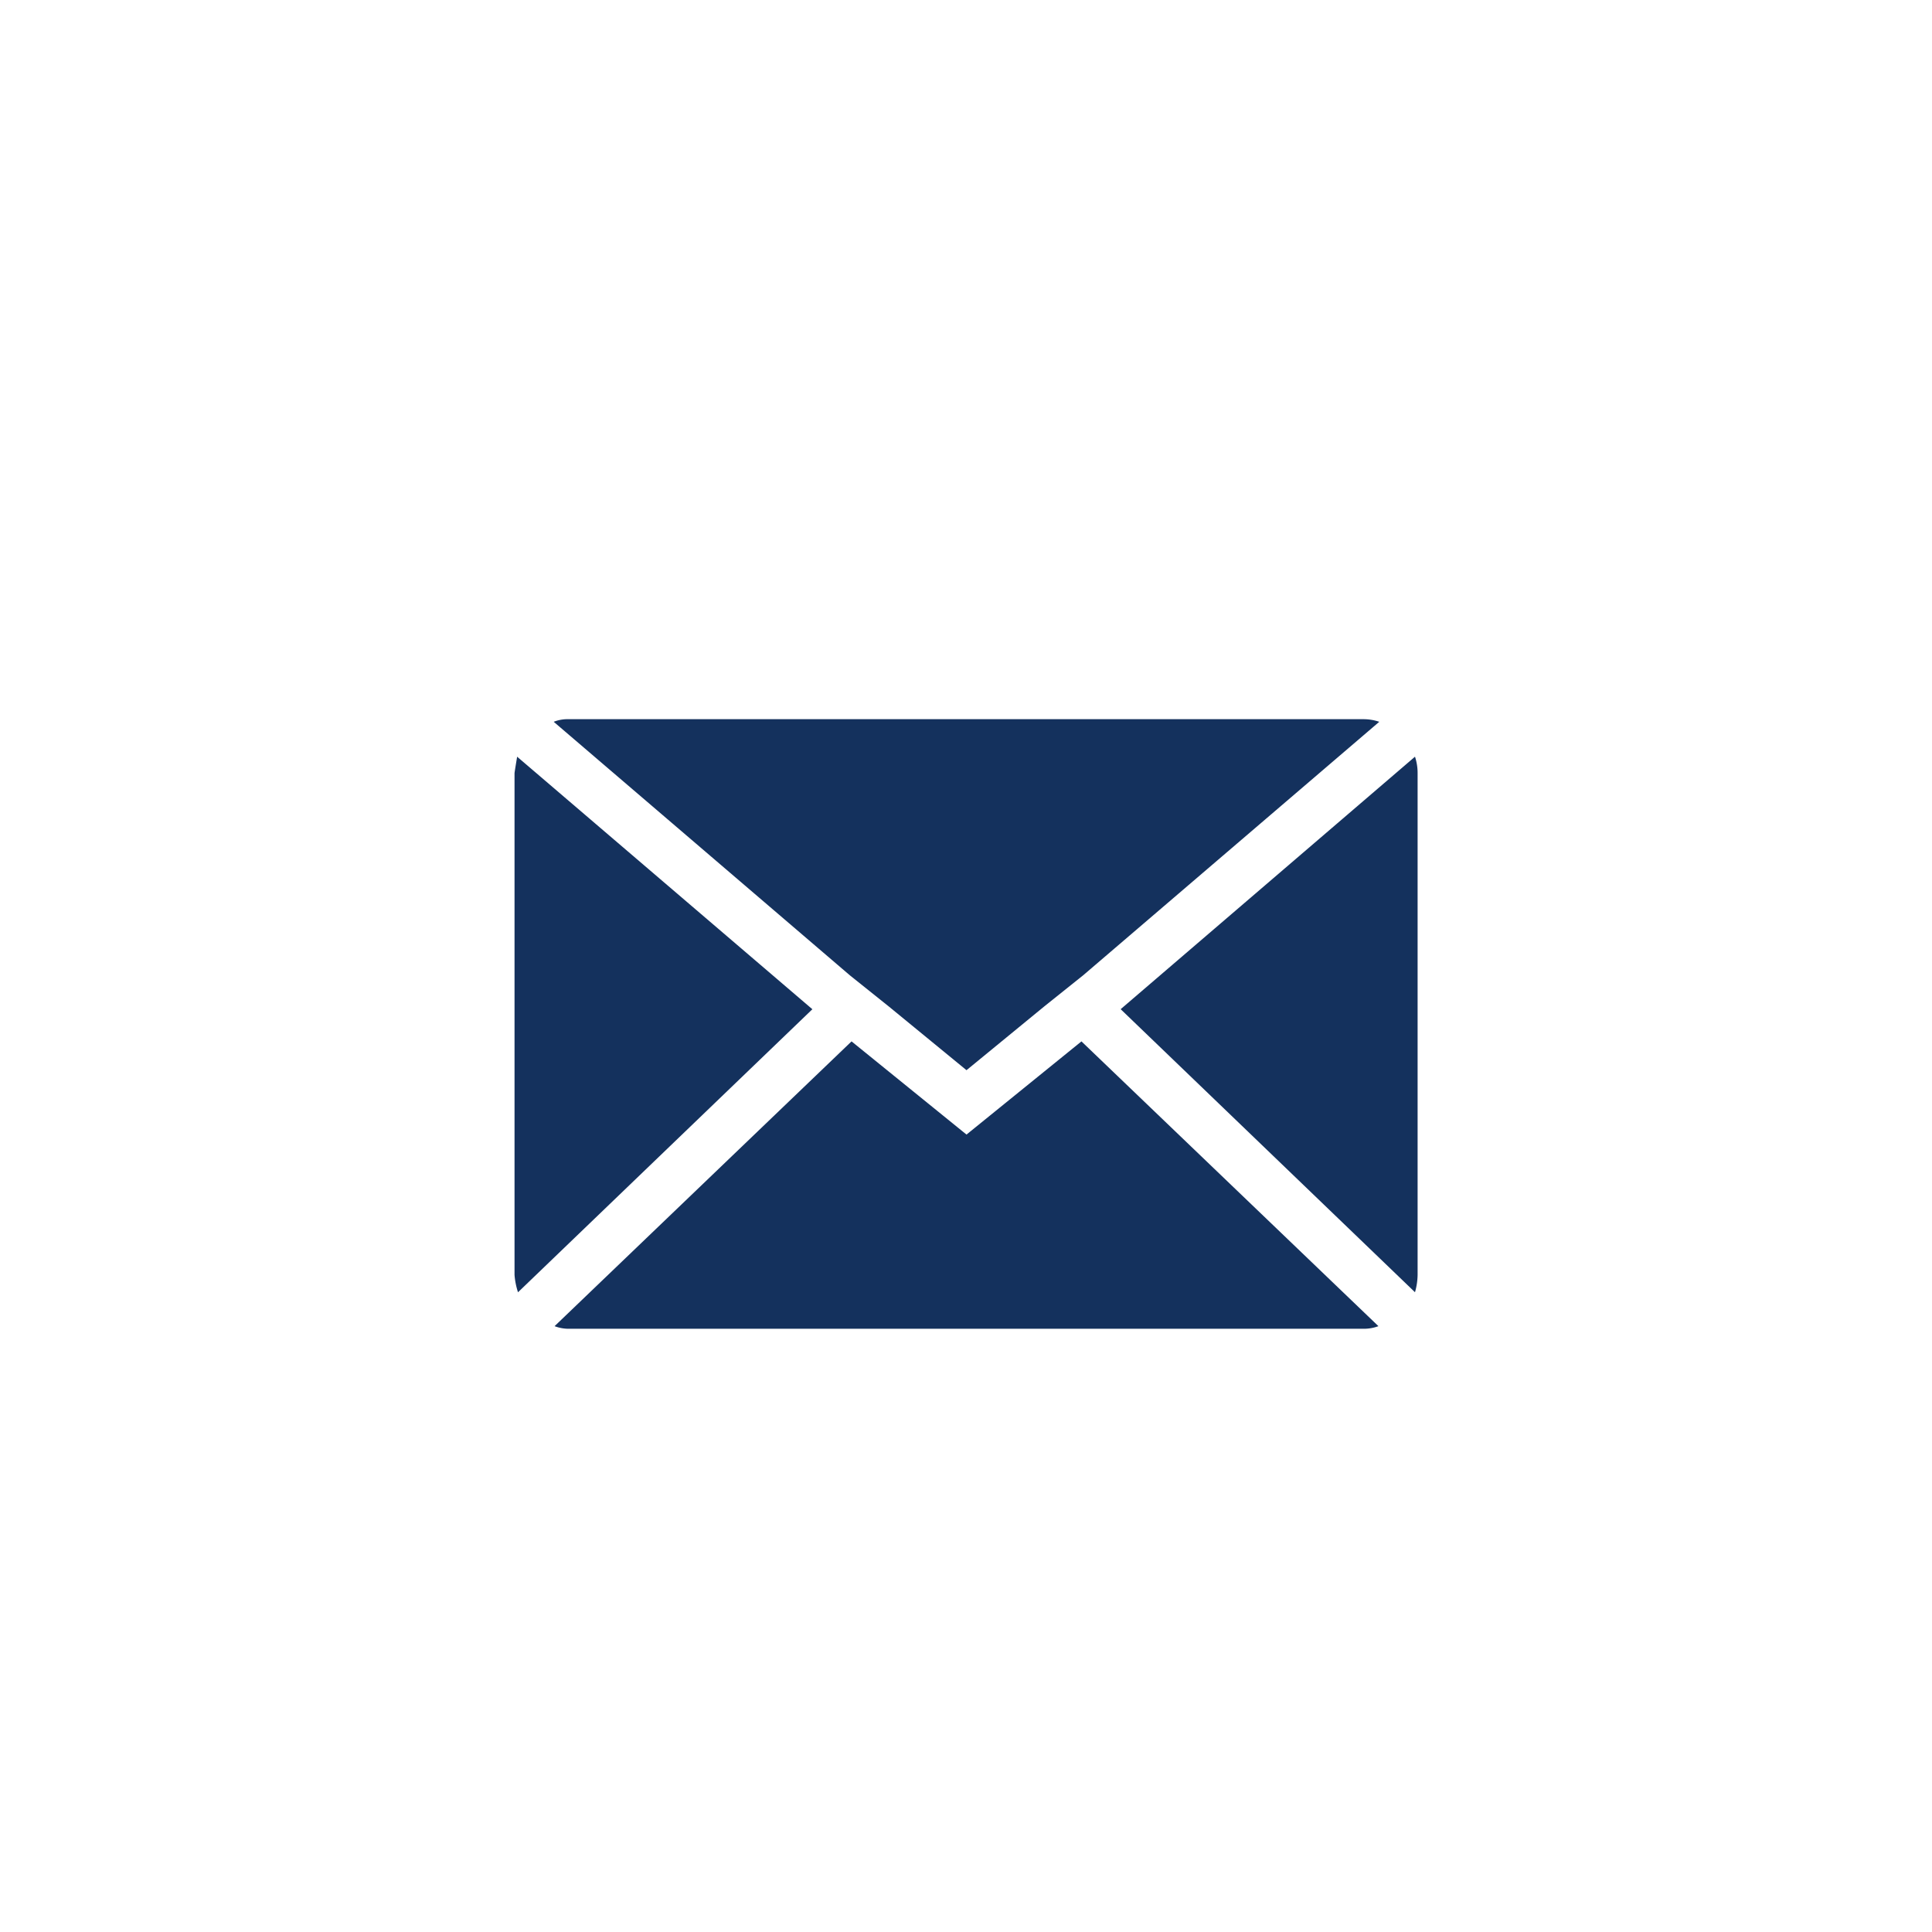 <svg xmlns="http://www.w3.org/2000/svg" xmlns:xlink="http://www.w3.org/1999/xlink" width="100" height="100" viewBox="0 0 100 100">
  <defs>
    <filter id="Icon_zocial-email" x="17.629" y="28.225" width="64.743" height="49.553" filterUnits="userSpaceOnUse">
      <feOffset dy="3" input="SourceAlpha"/>
      <feGaussianBlur stdDeviation="3" result="blur"/>
      <feFlood flood-opacity="0.161"/>
      <feComposite operator="in" in2="blur"/>
      <feComposite in="SourceGraphic"/>
    </filter>
  </defs>
  <g id="Group_7293" data-name="Group 7293" transform="translate(-351 -2466)">
    <path id="Path_95579" data-name="Path 95579" d="M50,0A50,50,0,1,1,0,50,50,50,0,0,1,50,0Z" transform="translate(351 2466)" fill="#ffffff"/>
    <g transform="matrix(1, 0, 0, 1, 351, 2466)" filter="url(#Icon_zocial-email)">
      <path id="Icon_zocial-email-2" data-name="Icon zocial-email" d="M.072,32.826V6.863q0-.045.135-.856L15.488,19.078.252,33.728a3.82,3.82,0,0,1-.18-.9ZM2.1,4.2a1.943,1.943,0,0,1,.766-.135H44.02a2.552,2.552,0,0,1,.811.135L29.506,17.32l-2.028,1.623-4.012,3.29-4.012-3.29L17.426,17.32Zm.045,31.282,15.371-14.74,5.95,4.823,5.95-4.823,15.371,14.74a2.164,2.164,0,0,1-.766.135H2.867a2.042,2.042,0,0,1-.721-.135Zm29.3-16.407L46.68,6.006a2.69,2.69,0,0,1,.135.856V32.826a3.455,3.455,0,0,1-.135.9Z" transform="translate(26.56 30.16)" fill="#14315D"/>
    </g>
  </g>
</svg>

